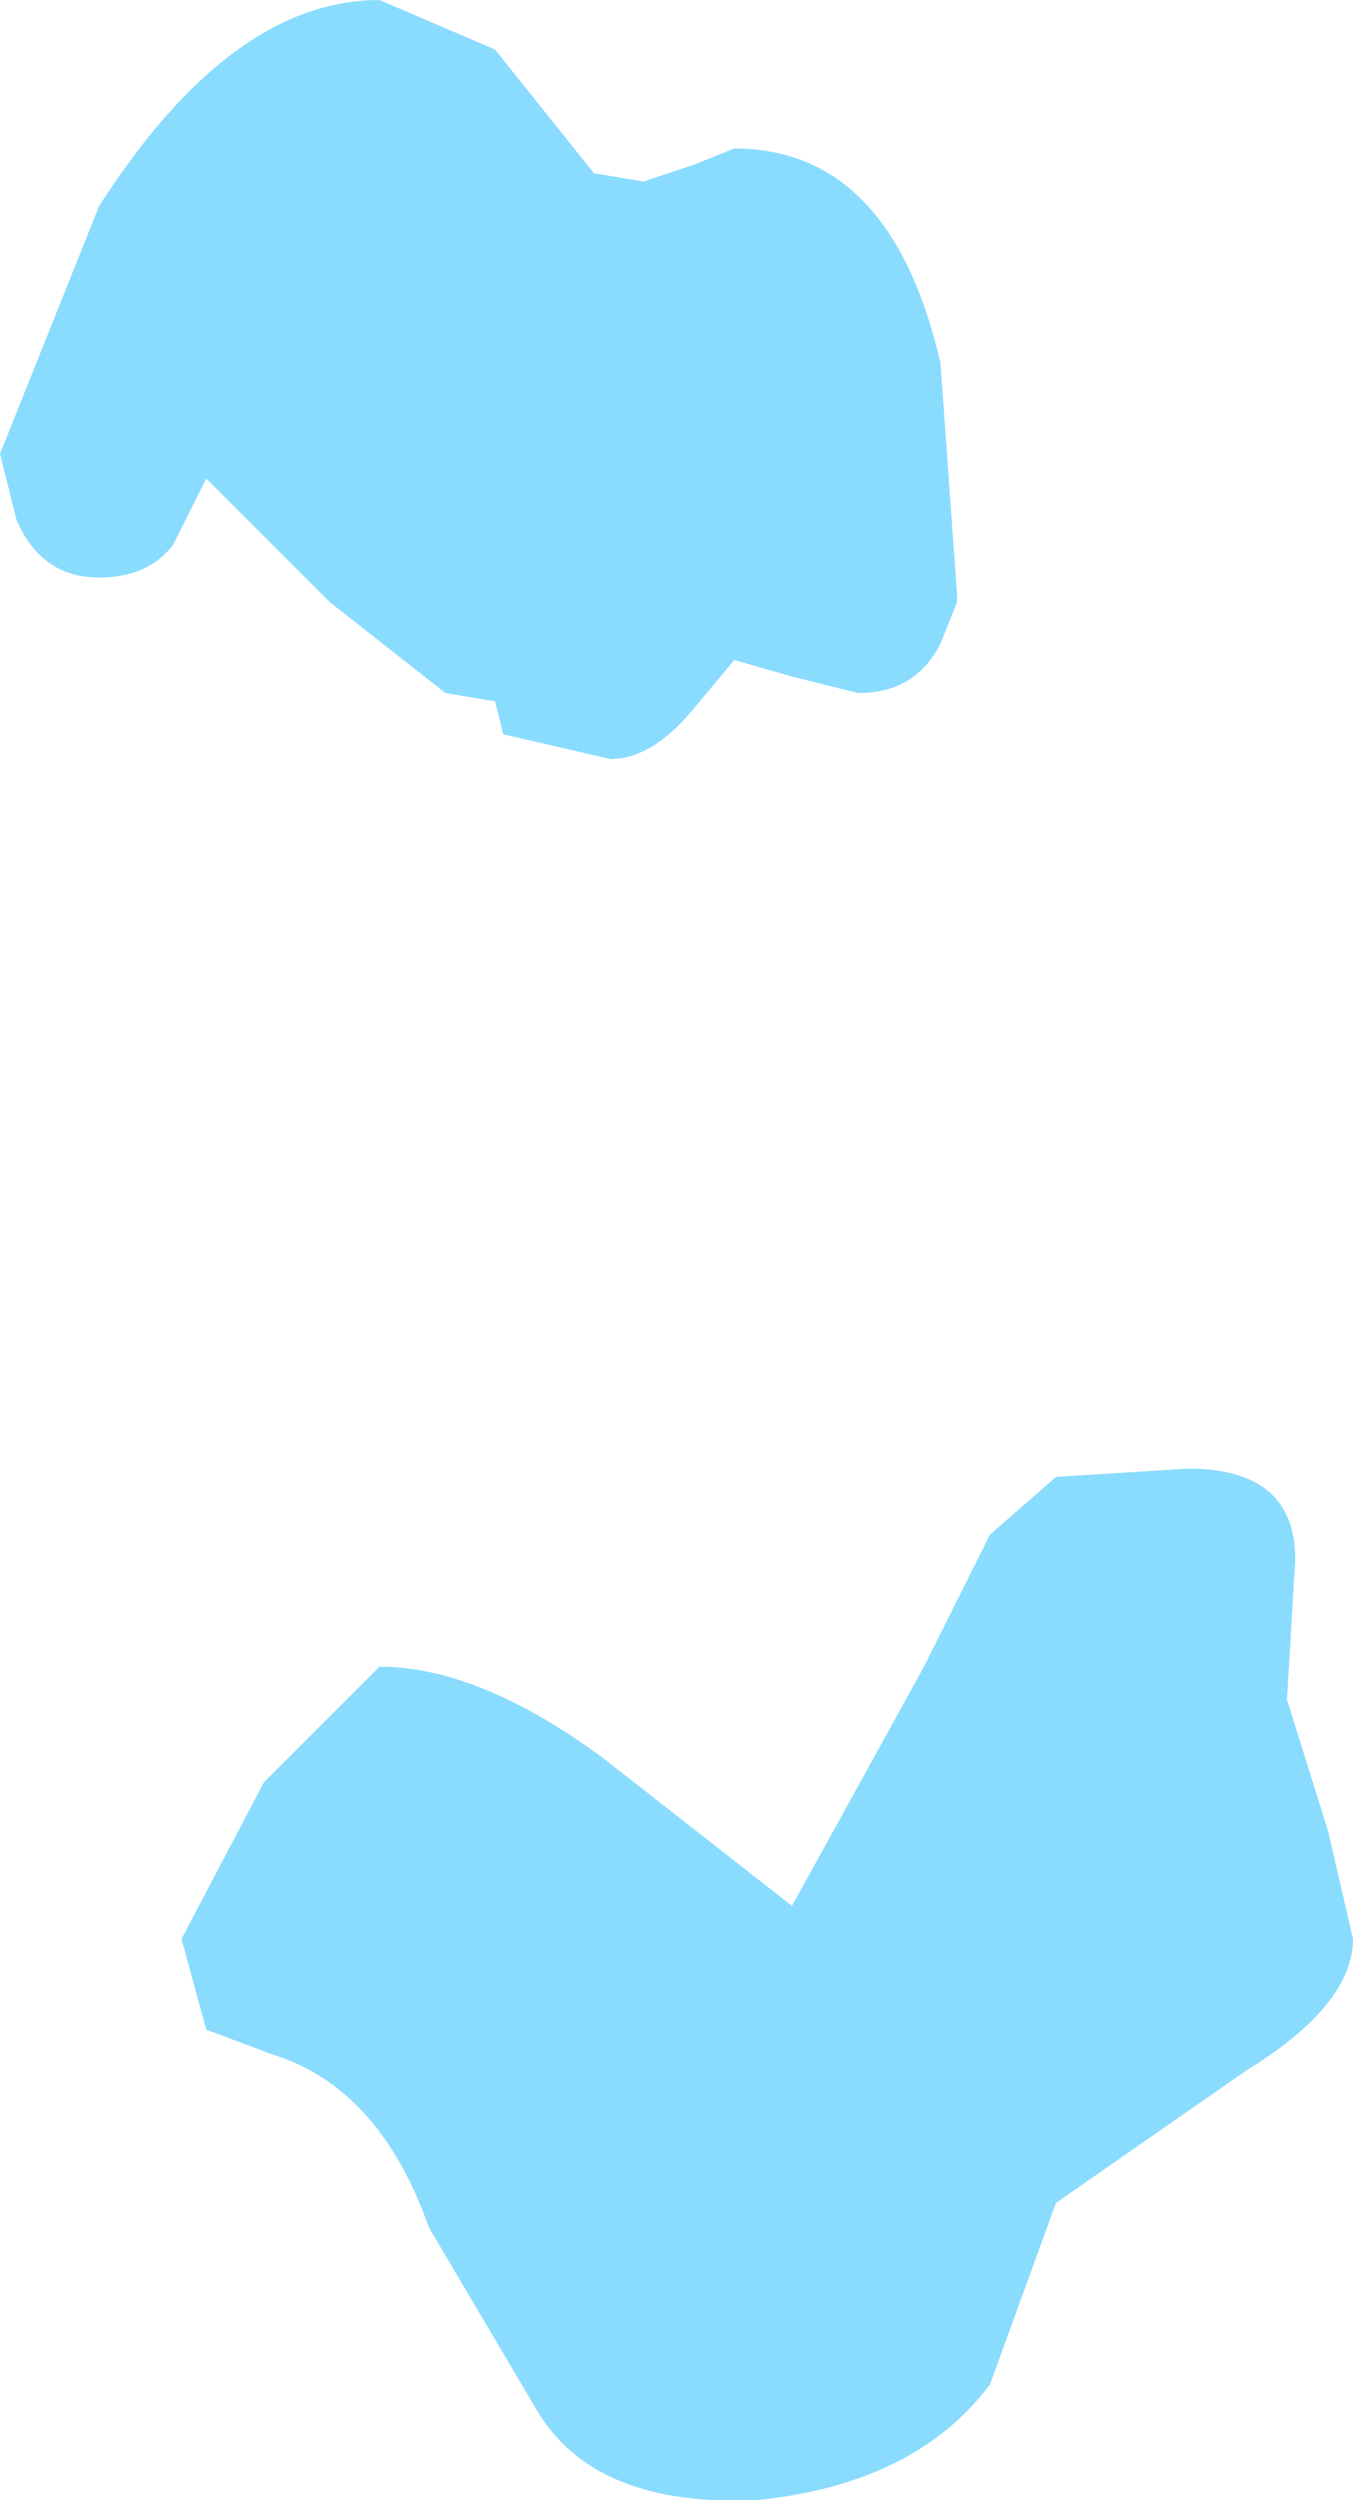 <?xml version="1.0" encoding="UTF-8" standalone="no"?>
<svg xmlns:ffdec="https://www.free-decompiler.com/flash" xmlns:xlink="http://www.w3.org/1999/xlink" ffdec:objectType="shape" height="15.15px" width="8.2px" xmlns="http://www.w3.org/2000/svg">
  <g transform="matrix(1.0, 0.0, 0.0, 1.0, 5.6, 22.35)">
    <path d="M0.2 -18.75 L0.2 -18.7 0.1 -18.45 Q-0.05 -18.15 -0.4 -18.15 L-0.8 -18.25 -1.15 -18.35 -1.4 -18.05 Q-1.65 -17.75 -1.9 -17.75 L-2.55 -17.9 -2.6 -18.1 -2.9 -18.15 -3.6 -18.7 -3.65 -18.75 -4.35 -19.45 -4.55 -19.05 Q-4.7 -18.85 -5.0 -18.85 -5.35 -18.85 -5.5 -19.2 L-5.6 -19.6 -5.0 -21.1 Q-4.2 -22.35 -3.3 -22.35 L-2.6 -22.05 -2.0 -21.3 -1.7 -21.25 -1.4 -21.35 -1.15 -21.45 Q-0.2 -21.45 0.1 -20.15 L0.2 -18.75 M1.6 -13.45 Q2.25 -13.45 2.25 -12.9 L2.2 -12.05 2.45 -11.25 2.6 -10.6 Q2.6 -10.2 1.95 -9.8 L0.8 -9.0 0.4 -7.9 Q-0.05 -7.3 -1.0 -7.2 -2.0 -7.15 -2.35 -7.75 L-3.0 -8.85 Q-3.3 -9.7 -3.95 -9.9 L-4.35 -10.05 -4.5 -10.6 -4.0 -11.55 -3.3 -12.25 Q-2.7 -12.25 -1.95 -11.7 L-0.8 -10.8 0.0 -12.25 0.4 -13.05 0.8 -13.4 1.6 -13.45" fill="#8adcff" fill-rule="evenodd" stroke="none"/>
  </g>
</svg>
